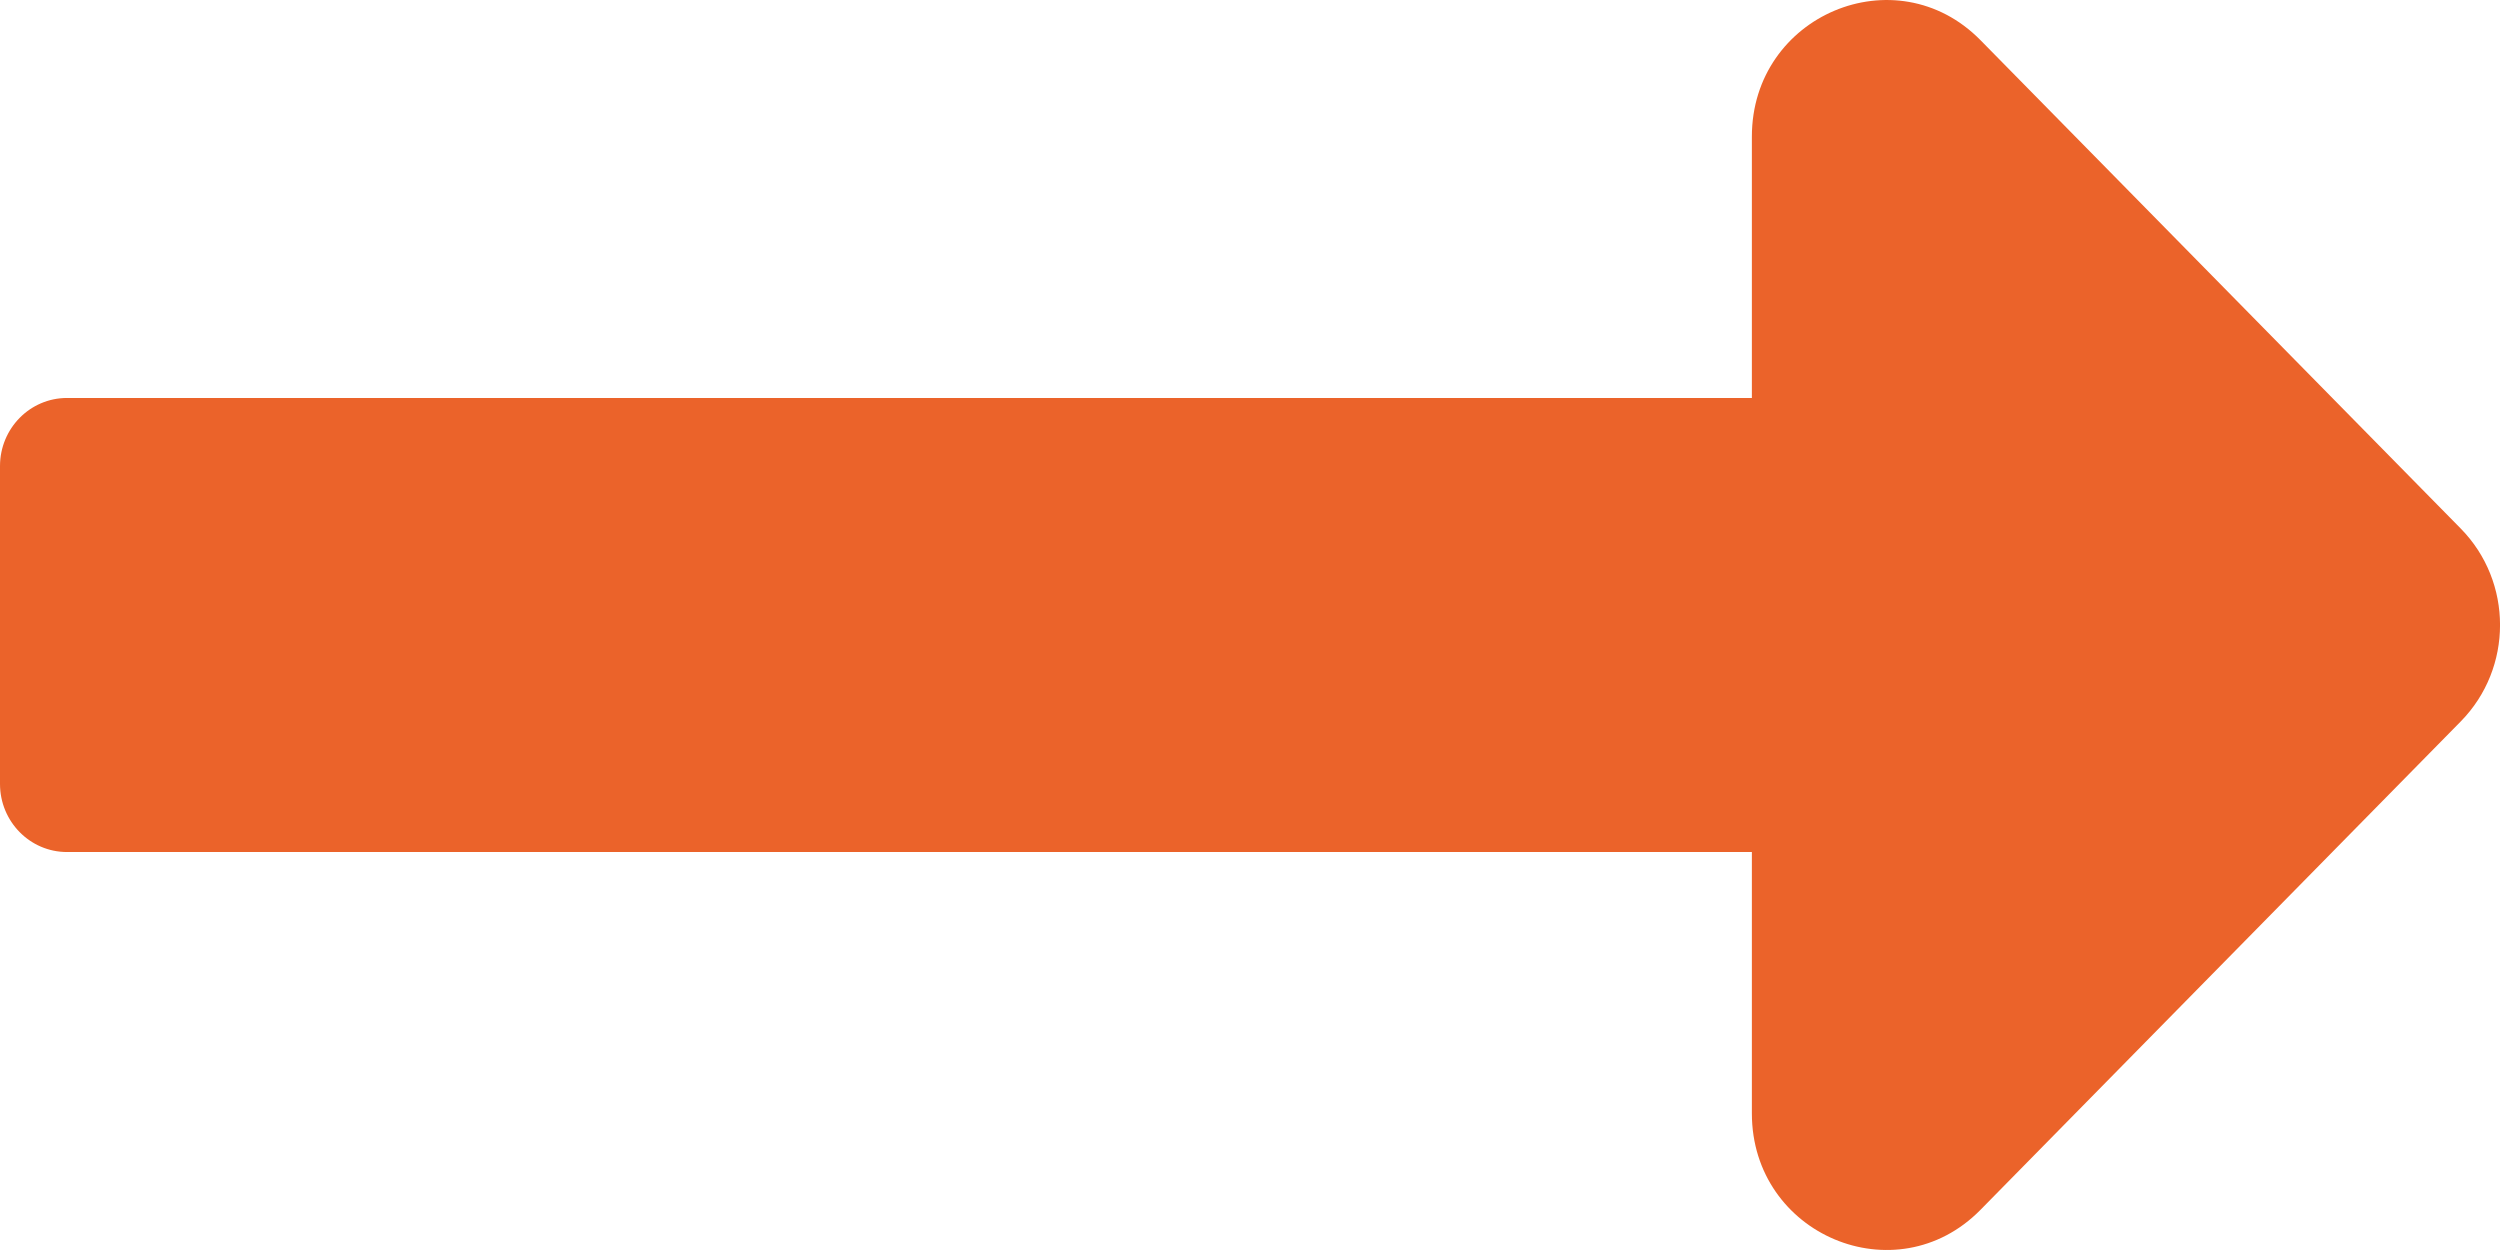 <svg width="16" height="8" viewBox="0 0 16 8" fill="none" xmlns="http://www.w3.org/2000/svg">
<path d="M11.212 2.547H0.429C0.192 2.547 0 2.742 0 2.983V5.017C0 5.258 0.192 5.453 0.429 5.453H11.212V7.126C11.212 7.903 12.135 8.292 12.675 7.743L15.749 4.617C16.084 4.276 16.084 3.724 15.749 3.383L12.675 0.257C12.135 -0.292 11.212 0.097 11.212 0.874V2.547Z" fill="#EB632A"/>
</svg>
